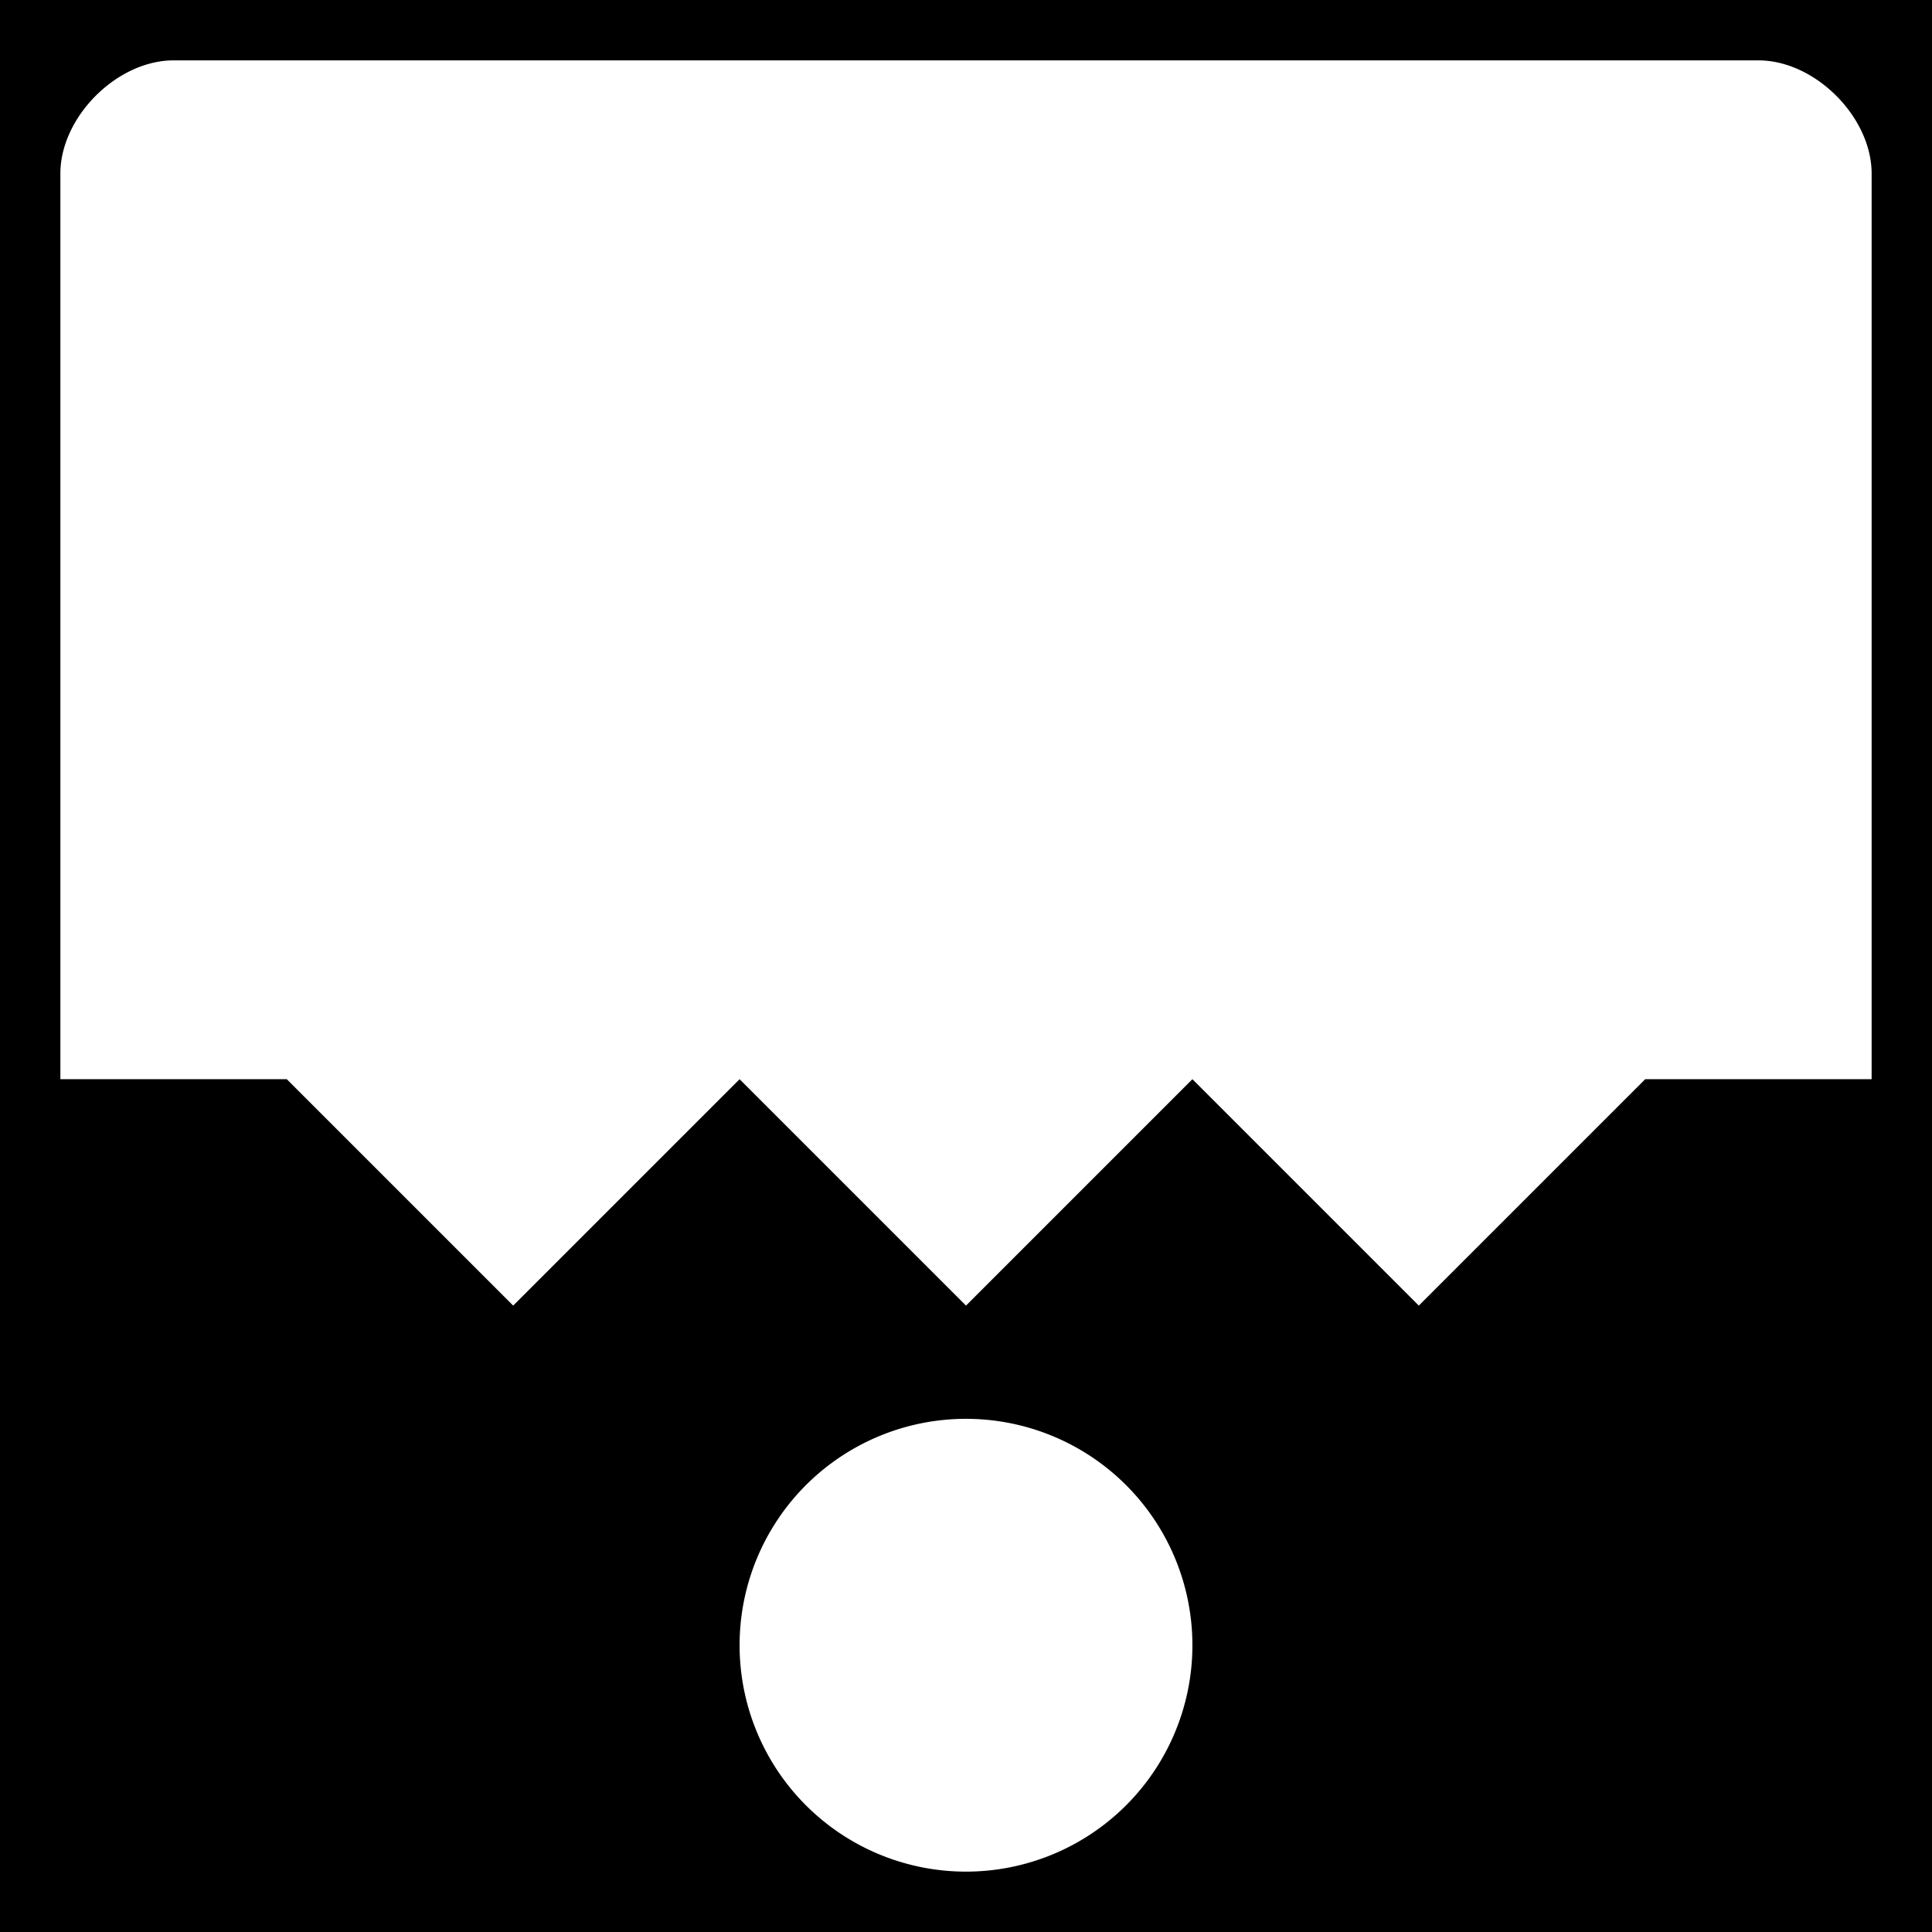 <svg xmlns="http://www.w3.org/2000/svg" viewBox="0 0 512 512" height="1em" width="1em">
  <path d="M0 0h512v512H0z"/>
  <path fill="#fff" d="M46 16c-15 0-30 15-30 30v240h60l60 60 60-60 60 60 60-60 60 60 60-60h60V46c0-15-15-30-30-30H46zm211.75 360.03A60 60 0 0 0 196 436a60 60 0 0 0 120 0 60 60 0 0 0-58.25-59.97z"/>
</svg>
